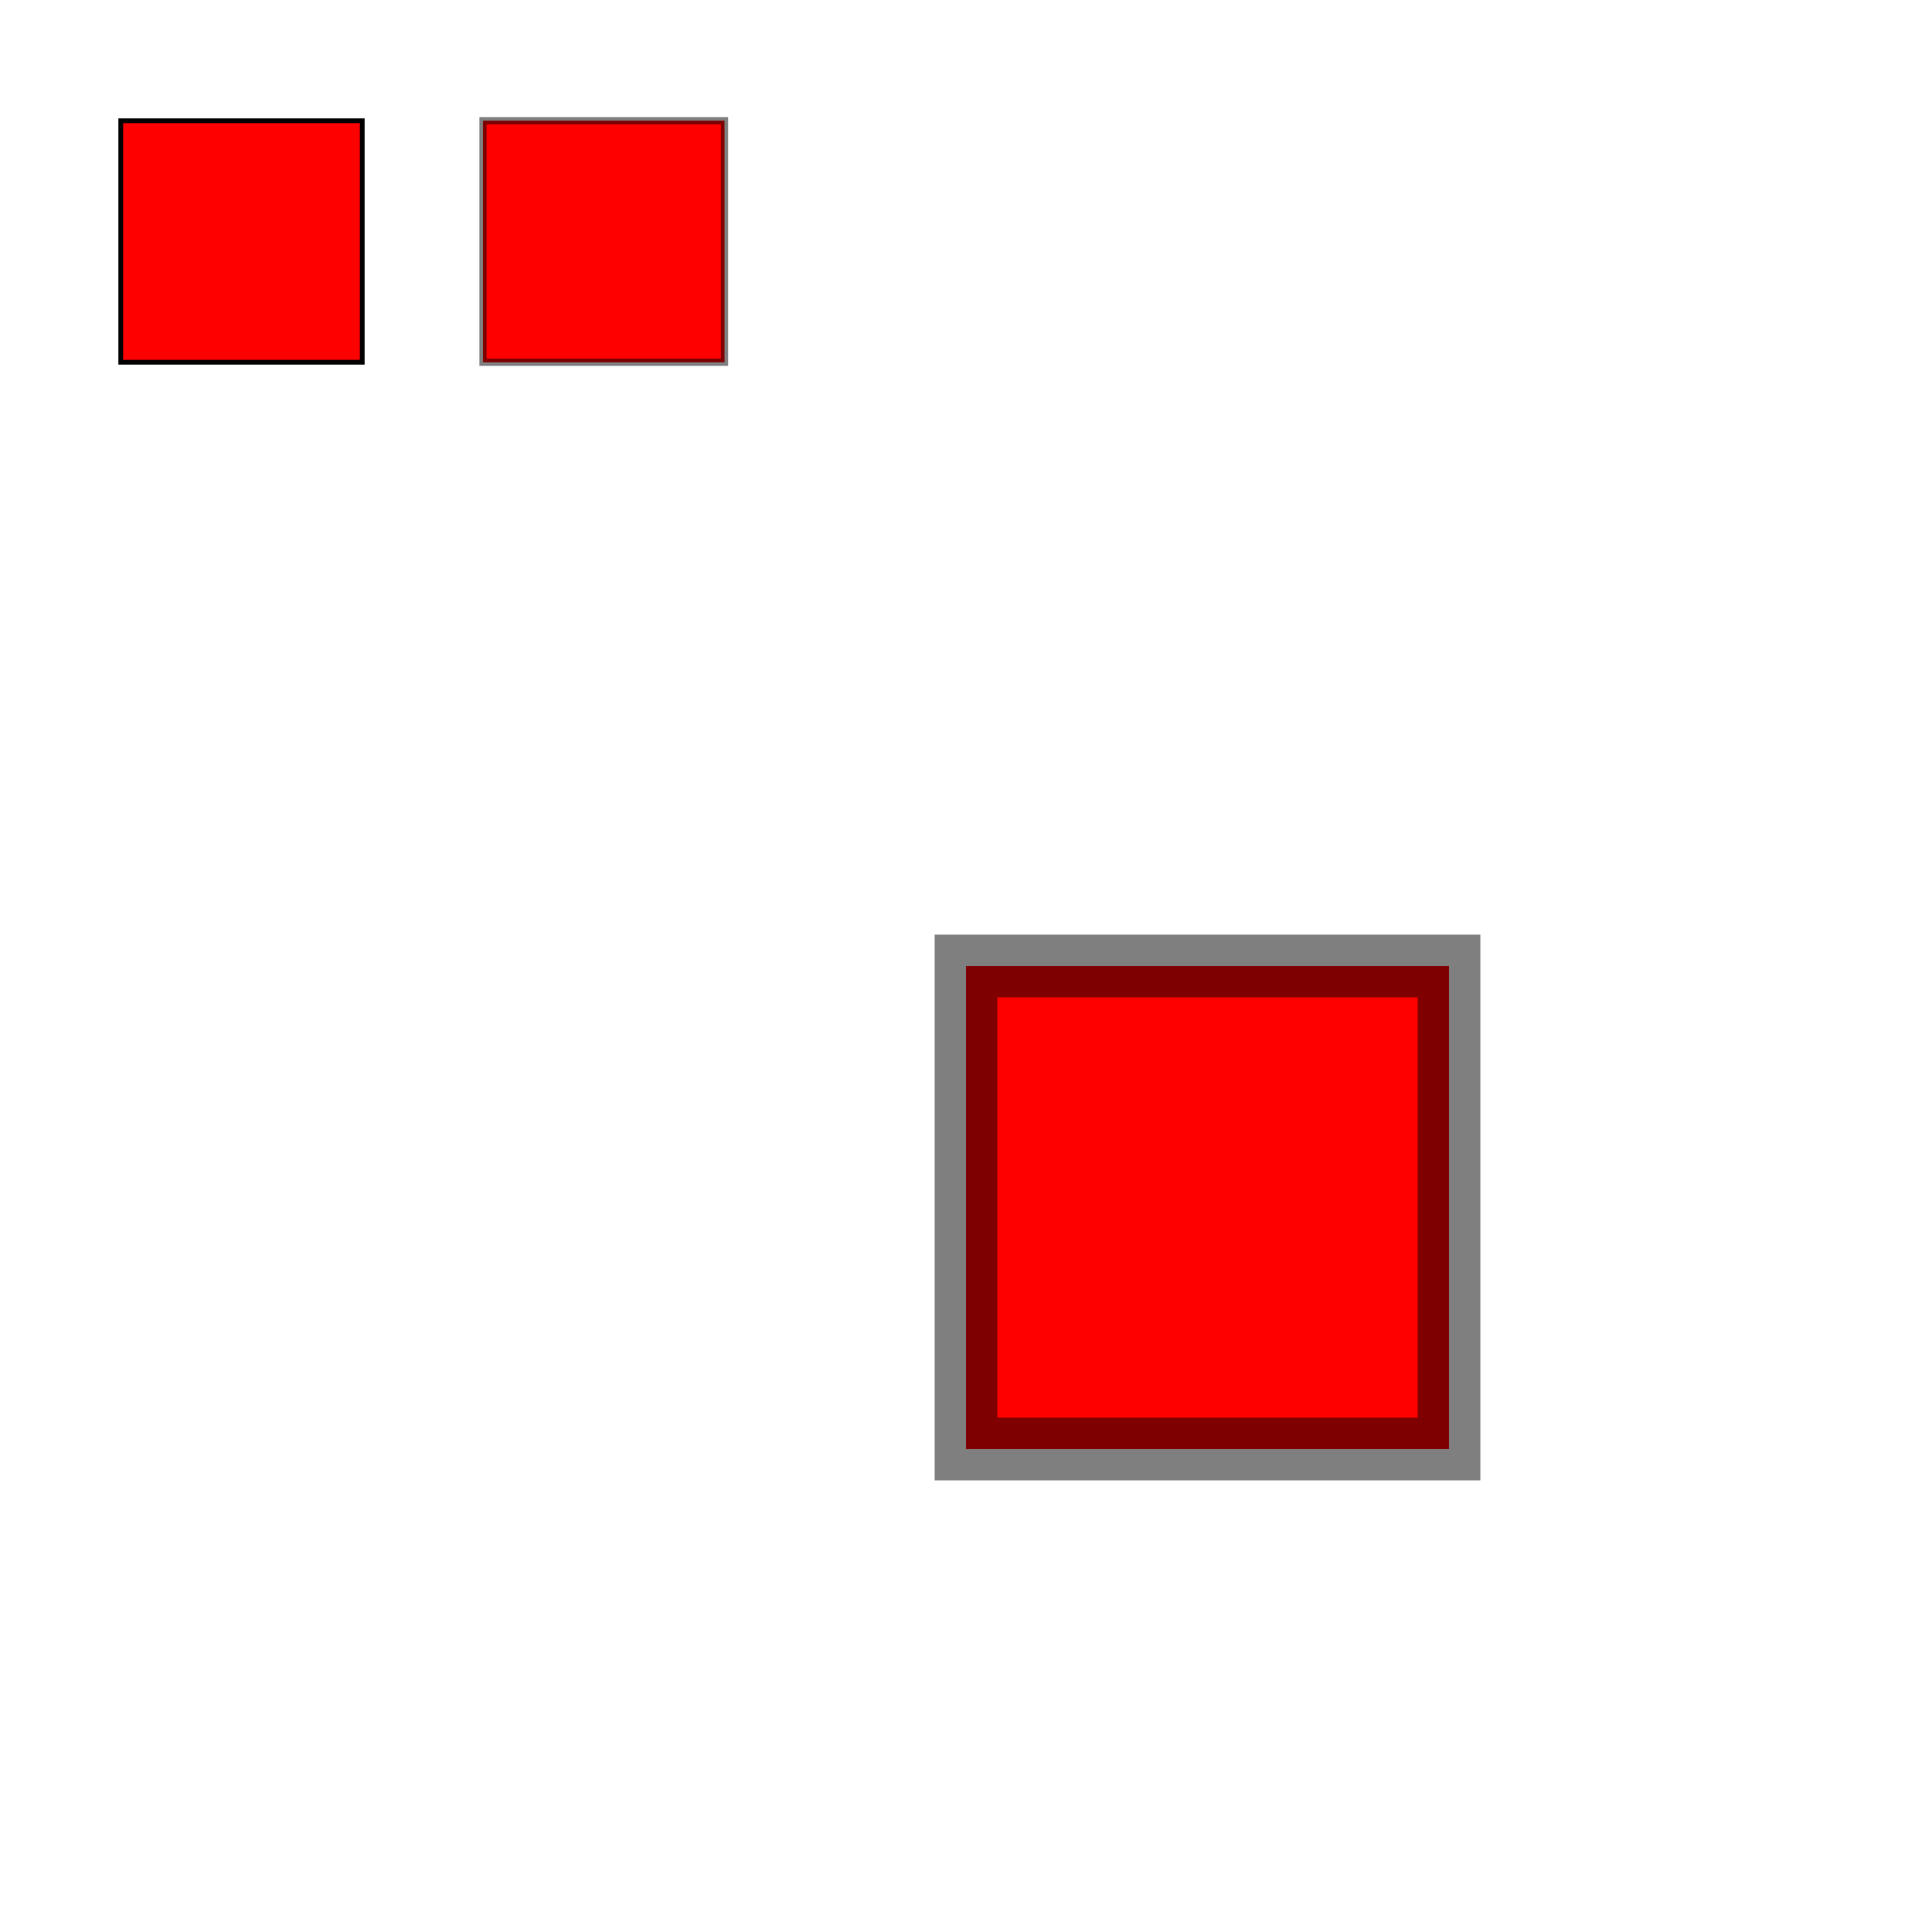 <!-- sample rectangle -->
<svg width="400" height="400" xmlns="http://www.w3.org/2000/svg">
  <g transform="scale(0.5,0.5)" fill="red" stroke="black" stroke-width="3" stroke-opacity="0.5">
    <rect width="100" height="100" x="50" y="50" stroke-opacity="1" stroke-width="2"/>
    <rect width="100" height="100" x="200" y="50"/>
  </g>
  <rect width="100" height="100" x="200" y="200" stroke="black" stroke-width="13" stroke-opacity="0.5" fill="red"/>
</svg>  